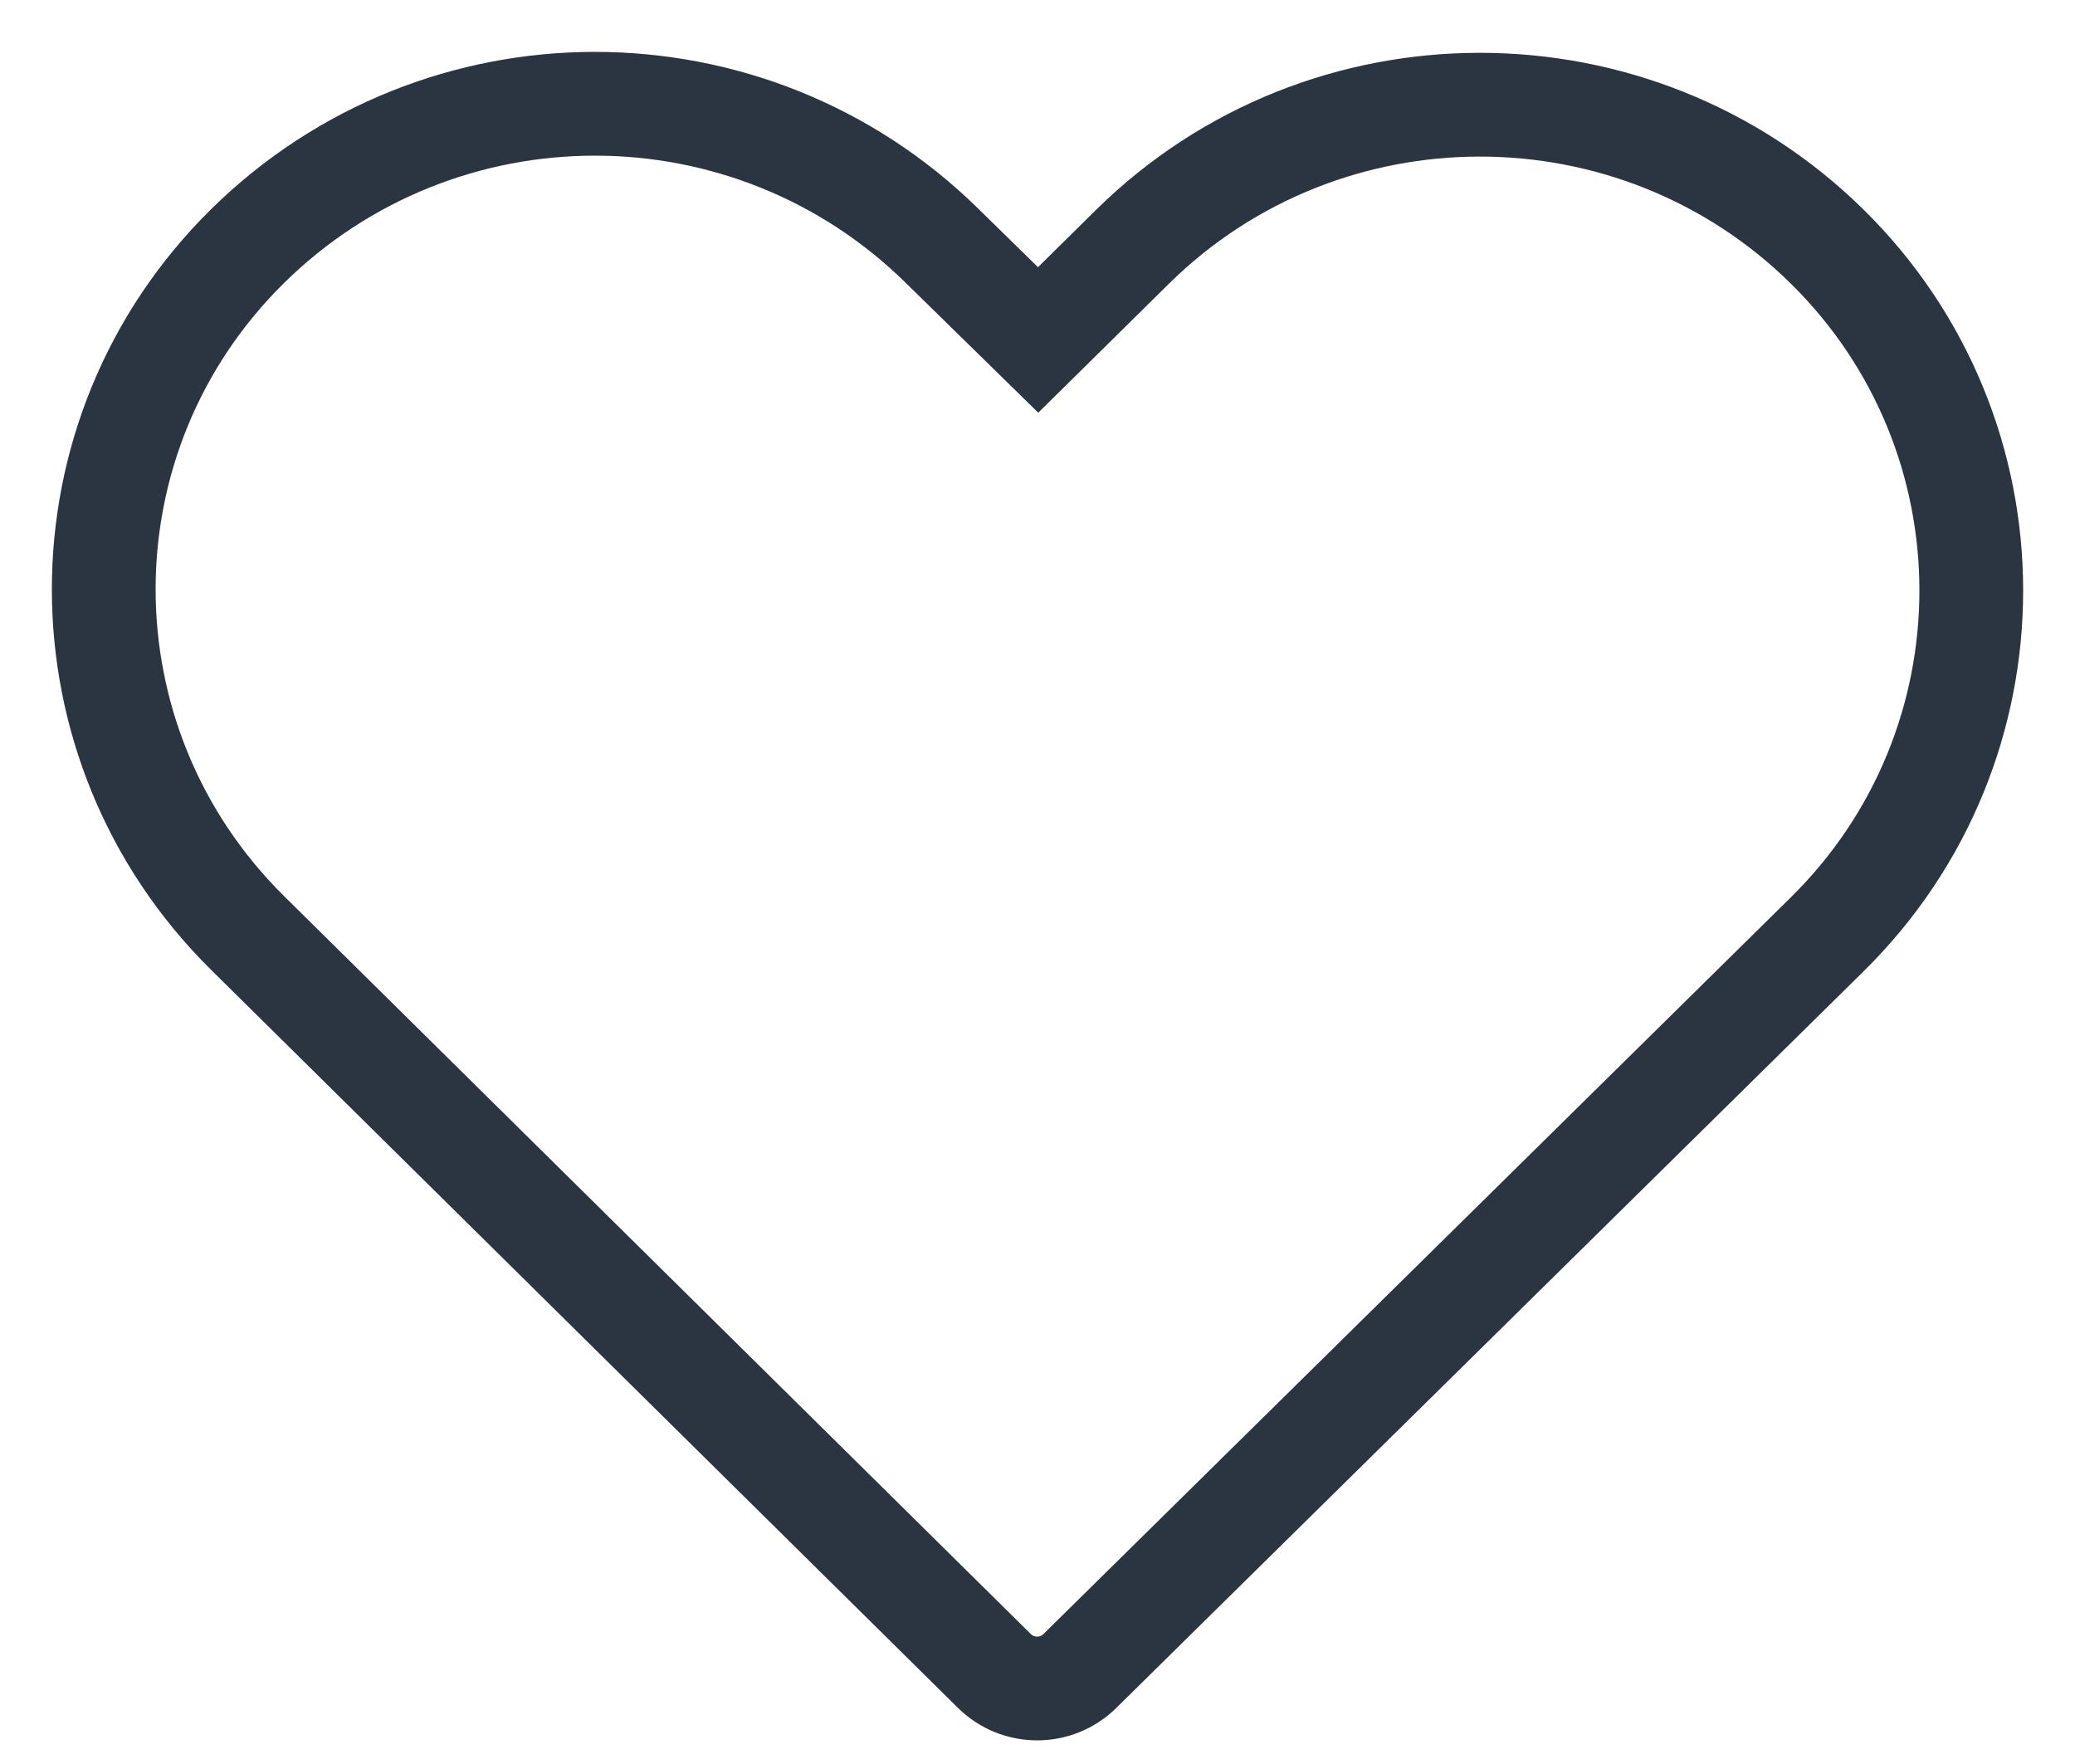 <?xml version="1.0" encoding="UTF-8" standalone="no"?>
<svg width="20px" height="17px" viewBox="0 0 20 17" version="1.1" xmlns="http://www.w3.org/2000/svg" xmlns:xlink="http://www.w3.org/1999/xlink">
    <!-- Generator: Sketch 43.2 (39069) - http://www.bohemiancoding.com/sketch -->
    <title>Shape</title>
    <desc>Created with Sketch.</desc>
    <defs></defs>
    <g id="Page-1" stroke="none" stroke-width="1" fill="none" fill-rule="evenodd">
        <g id="Mdns-M-02-3" transform="translate(-19, -298)" stroke="#2B3541">
            <path d="M24.734,299 C23.523,299 22.313,299.459 21.387,300.371 C19.536,302.195 19.539,305.166 21.387,306.992 L28.583,314.102 C28.812,314.329 29.181,314.329 29.41,314.102 C31.811,311.735 34.21,309.371 36.612,307.004 C38.463,305.18 38.463,302.201 36.612,300.377 C34.761,298.553 31.768,298.553 29.917,300.377 L29.006,301.276 L28.082,300.371 C27.156,299.459 25.946,299 24.734,299 L24.734,299 Z" id="Shape"></path>
        </g>
    </g>
</svg>